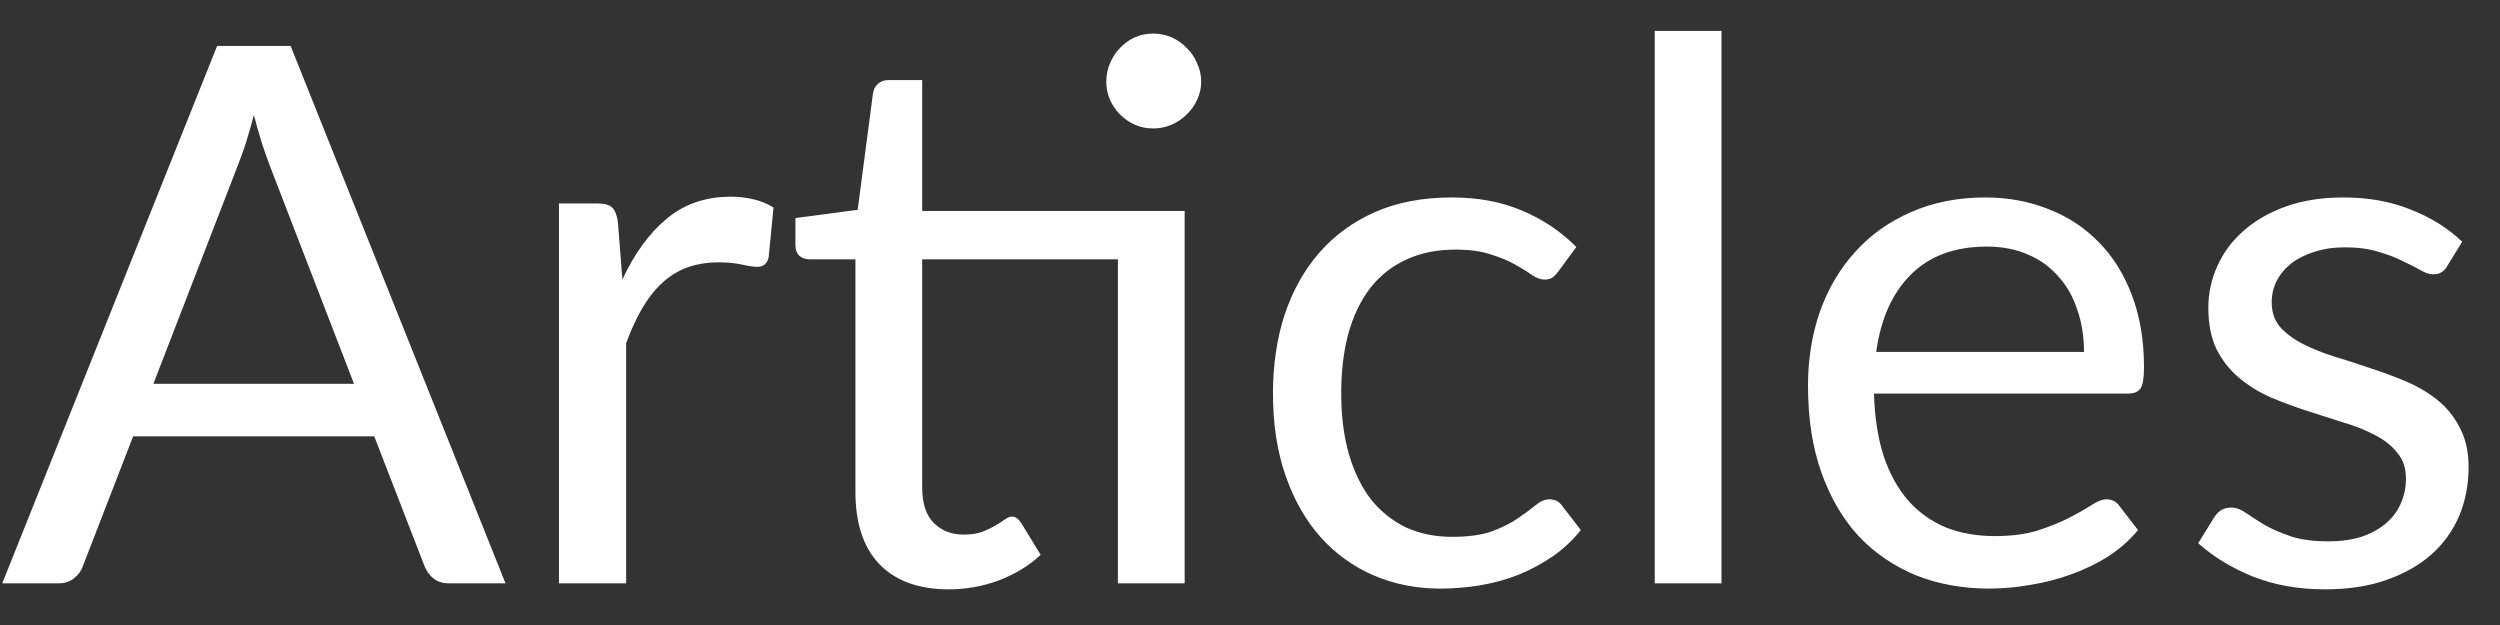 <svg width="60" height="15" viewBox="0 0 60 15" fill="none" xmlns="http://www.w3.org/2000/svg">
<rect x="0" y="0" width="60" height="15" fill="#333333" stroke="none"/>
<path d="M8.496 9.212L6.471 3.965C6.411 3.809 6.348 3.629 6.282 3.425C6.216 3.215 6.153 2.993 6.093 2.759C5.967 3.245 5.838 3.65 5.706 3.974L3.681 9.212H8.496ZM12.132 14H10.782C10.626 14 10.5 13.961 10.404 13.883C10.308 13.805 10.236 13.706 10.188 13.586L8.982 10.472H3.195L1.989 13.586C1.953 13.694 1.884 13.79 1.782 13.874C1.68 13.958 1.554 14 1.404 14H0.054L5.211 1.103H6.975L12.132 14ZM14.937 6.71C15.225 6.086 15.579 5.6 15.998 5.252C16.419 4.898 16.931 4.721 17.538 4.721C17.73 4.721 17.913 4.742 18.087 4.784C18.267 4.826 18.425 4.892 18.564 4.982L18.447 6.179C18.41 6.329 18.32 6.404 18.177 6.404C18.093 6.404 17.97 6.386 17.808 6.35C17.645 6.314 17.462 6.296 17.259 6.296C16.971 6.296 16.712 6.338 16.485 6.422C16.262 6.506 16.061 6.632 15.882 6.8C15.707 6.962 15.549 7.166 15.405 7.412C15.267 7.652 15.14 7.928 15.027 8.24V14H13.415V4.883H14.334C14.508 4.883 14.627 4.916 14.694 4.982C14.759 5.048 14.805 5.162 14.829 5.324L14.937 6.71ZM28.432 14H26.83V6.224H22.132V11.696C22.132 12.08 22.225 12.365 22.411 12.551C22.597 12.737 22.837 12.83 23.131 12.83C23.299 12.83 23.443 12.809 23.563 12.767C23.689 12.719 23.797 12.668 23.887 12.614C23.977 12.56 24.052 12.512 24.112 12.47C24.178 12.422 24.235 12.398 24.283 12.398C24.367 12.398 24.442 12.449 24.508 12.551L24.976 13.316C24.7 13.574 24.367 13.778 23.977 13.928C23.587 14.072 23.185 14.144 22.771 14.144C22.051 14.144 21.496 13.943 21.106 13.541C20.722 13.139 20.53 12.56 20.53 11.804V6.224H19.432C19.336 6.224 19.255 6.197 19.189 6.143C19.123 6.083 19.09 5.993 19.09 5.873V5.234L20.584 5.036L20.953 2.228C20.971 2.138 21.01 2.066 21.07 2.012C21.136 1.952 21.22 1.922 21.322 1.922H22.132V5.063H28.432V14ZM28.828 1.958C28.828 2.114 28.795 2.261 28.729 2.399C28.669 2.531 28.585 2.648 28.477 2.75C28.375 2.852 28.255 2.933 28.117 2.993C27.979 3.053 27.832 3.083 27.676 3.083C27.52 3.083 27.373 3.053 27.235 2.993C27.103 2.933 26.986 2.852 26.884 2.75C26.782 2.648 26.701 2.531 26.641 2.399C26.581 2.261 26.551 2.114 26.551 1.958C26.551 1.802 26.581 1.655 26.641 1.517C26.701 1.373 26.782 1.25 26.884 1.148C26.986 1.04 27.103 0.956 27.235 0.896C27.373 0.836 27.52 0.806 27.676 0.806C27.832 0.806 27.979 0.836 28.117 0.896C28.255 0.956 28.375 1.04 28.477 1.148C28.585 1.25 28.669 1.373 28.729 1.517C28.795 1.655 28.828 1.802 28.828 1.958ZM37.409 6.503C37.361 6.569 37.313 6.62 37.265 6.656C37.217 6.692 37.151 6.71 37.067 6.71C36.977 6.71 36.878 6.674 36.77 6.602C36.662 6.524 36.527 6.44 36.365 6.35C36.209 6.26 36.014 6.179 35.78 6.107C35.552 6.029 35.27 5.99 34.934 5.99C34.484 5.99 34.088 6.071 33.746 6.233C33.404 6.389 33.116 6.617 32.882 6.917C32.654 7.217 32.48 7.58 32.36 8.006C32.246 8.432 32.189 8.909 32.189 9.437C32.189 9.989 32.252 10.481 32.378 10.913C32.504 11.339 32.681 11.699 32.909 11.993C33.143 12.281 33.422 12.503 33.746 12.659C34.076 12.809 34.445 12.884 34.853 12.884C35.243 12.884 35.564 12.839 35.816 12.749C36.068 12.653 36.275 12.548 36.437 12.434C36.605 12.32 36.743 12.218 36.851 12.128C36.965 12.032 37.076 11.984 37.184 11.984C37.316 11.984 37.418 12.035 37.49 12.137L37.94 12.722C37.742 12.968 37.517 13.178 37.265 13.352C37.013 13.526 36.74 13.673 36.446 13.793C36.158 13.907 35.855 13.991 35.537 14.045C35.219 14.099 34.895 14.126 34.565 14.126C33.995 14.126 33.464 14.021 32.972 13.811C32.486 13.601 32.063 13.298 31.703 12.902C31.343 12.5 31.061 12.008 30.857 11.426C30.653 10.844 30.551 10.181 30.551 9.437C30.551 8.759 30.644 8.132 30.83 7.556C31.022 6.98 31.298 6.485 31.658 6.071C32.024 5.651 32.471 5.324 32.999 5.09C33.533 4.856 34.145 4.739 34.835 4.739C35.477 4.739 36.041 4.844 36.527 5.054C37.019 5.258 37.454 5.549 37.832 5.927L37.409 6.503ZM41.316 0.743V14H39.714V0.743H41.316ZM50.016 8.447C50.016 8.075 49.962 7.736 49.853 7.43C49.752 7.118 49.599 6.851 49.395 6.629C49.197 6.401 48.953 6.227 48.666 6.107C48.377 5.981 48.05 5.918 47.684 5.918C46.916 5.918 46.307 6.143 45.858 6.593C45.413 7.037 45.138 7.655 45.029 8.447H50.016ZM51.312 12.722C51.114 12.962 50.877 13.172 50.6 13.352C50.325 13.526 50.028 13.67 49.709 13.784C49.398 13.898 49.074 13.982 48.737 14.036C48.401 14.096 48.069 14.126 47.739 14.126C47.108 14.126 46.526 14.021 45.992 13.811C45.465 13.595 45.005 13.283 44.615 12.875C44.231 12.461 43.931 11.951 43.715 11.345C43.499 10.739 43.392 10.043 43.392 9.257C43.392 8.621 43.487 8.027 43.679 7.475C43.877 6.923 44.16 6.446 44.526 6.044C44.892 5.636 45.339 5.318 45.867 5.09C46.395 4.856 46.989 4.739 47.648 4.739C48.194 4.739 48.699 4.832 49.16 5.018C49.629 5.198 50.031 5.462 50.367 5.81C50.709 6.152 50.975 6.578 51.167 7.088C51.359 7.592 51.456 8.168 51.456 8.816C51.456 9.068 51.428 9.236 51.374 9.32C51.321 9.404 51.218 9.446 51.069 9.446H44.975C44.993 10.022 45.072 10.523 45.209 10.949C45.353 11.375 45.551 11.732 45.803 12.02C46.056 12.302 46.355 12.515 46.703 12.659C47.051 12.797 47.441 12.866 47.873 12.866C48.276 12.866 48.62 12.821 48.908 12.731C49.203 12.635 49.455 12.533 49.664 12.425C49.874 12.317 50.048 12.218 50.187 12.128C50.331 12.032 50.453 11.984 50.556 11.984C50.688 11.984 50.789 12.035 50.861 12.137L51.312 12.722ZM58.733 6.386C58.661 6.518 58.55 6.584 58.4 6.584C58.31 6.584 58.208 6.551 58.094 6.485C57.98 6.419 57.839 6.347 57.671 6.269C57.509 6.185 57.314 6.11 57.086 6.044C56.858 5.972 56.588 5.936 56.276 5.936C56.006 5.936 55.763 5.972 55.547 6.044C55.331 6.11 55.145 6.203 54.989 6.323C54.839 6.443 54.722 6.584 54.638 6.746C54.56 6.902 54.521 7.073 54.521 7.259C54.521 7.493 54.587 7.688 54.719 7.844C54.857 8 55.037 8.135 55.259 8.249C55.481 8.363 55.733 8.465 56.015 8.555C56.297 8.639 56.585 8.732 56.879 8.834C57.179 8.93 57.47 9.038 57.752 9.158C58.034 9.278 58.286 9.428 58.508 9.608C58.73 9.788 58.907 10.01 59.039 10.274C59.177 10.532 59.246 10.844 59.246 11.21C59.246 11.63 59.171 12.02 59.021 12.38C58.871 12.734 58.649 13.043 58.355 13.307C58.061 13.565 57.701 13.769 57.275 13.919C56.849 14.069 56.357 14.144 55.799 14.144C55.163 14.144 54.587 14.042 54.071 13.838C53.555 13.628 53.117 13.361 52.757 13.037L53.135 12.425C53.183 12.347 53.24 12.287 53.306 12.245C53.372 12.203 53.456 12.182 53.558 12.182C53.666 12.182 53.78 12.224 53.9 12.308C54.02 12.392 54.164 12.485 54.332 12.587C54.506 12.689 54.716 12.782 54.962 12.866C55.208 12.95 55.514 12.992 55.88 12.992C56.192 12.992 56.465 12.953 56.699 12.875C56.933 12.791 57.128 12.68 57.284 12.542C57.44 12.404 57.554 12.245 57.626 12.065C57.704 11.885 57.743 11.693 57.743 11.489C57.743 11.237 57.674 11.03 57.536 10.868C57.404 10.7 57.227 10.559 57.005 10.445C56.783 10.325 56.528 10.223 56.24 10.139C55.958 10.049 55.667 9.956 55.367 9.86C55.073 9.764 54.782 9.656 54.494 9.536C54.212 9.41 53.96 9.254 53.738 9.068C53.516 8.882 53.336 8.654 53.198 8.384C53.066 8.108 53 7.775 53 7.385C53 7.037 53.072 6.704 53.216 6.386C53.36 6.062 53.57 5.78 53.846 5.54C54.122 5.294 54.461 5.099 54.863 4.955C55.265 4.811 55.724 4.739 56.24 4.739C56.84 4.739 57.377 4.835 57.851 5.027C58.331 5.213 58.745 5.471 59.093 5.801L58.733 6.386Z" fill="white"/>
</svg>
